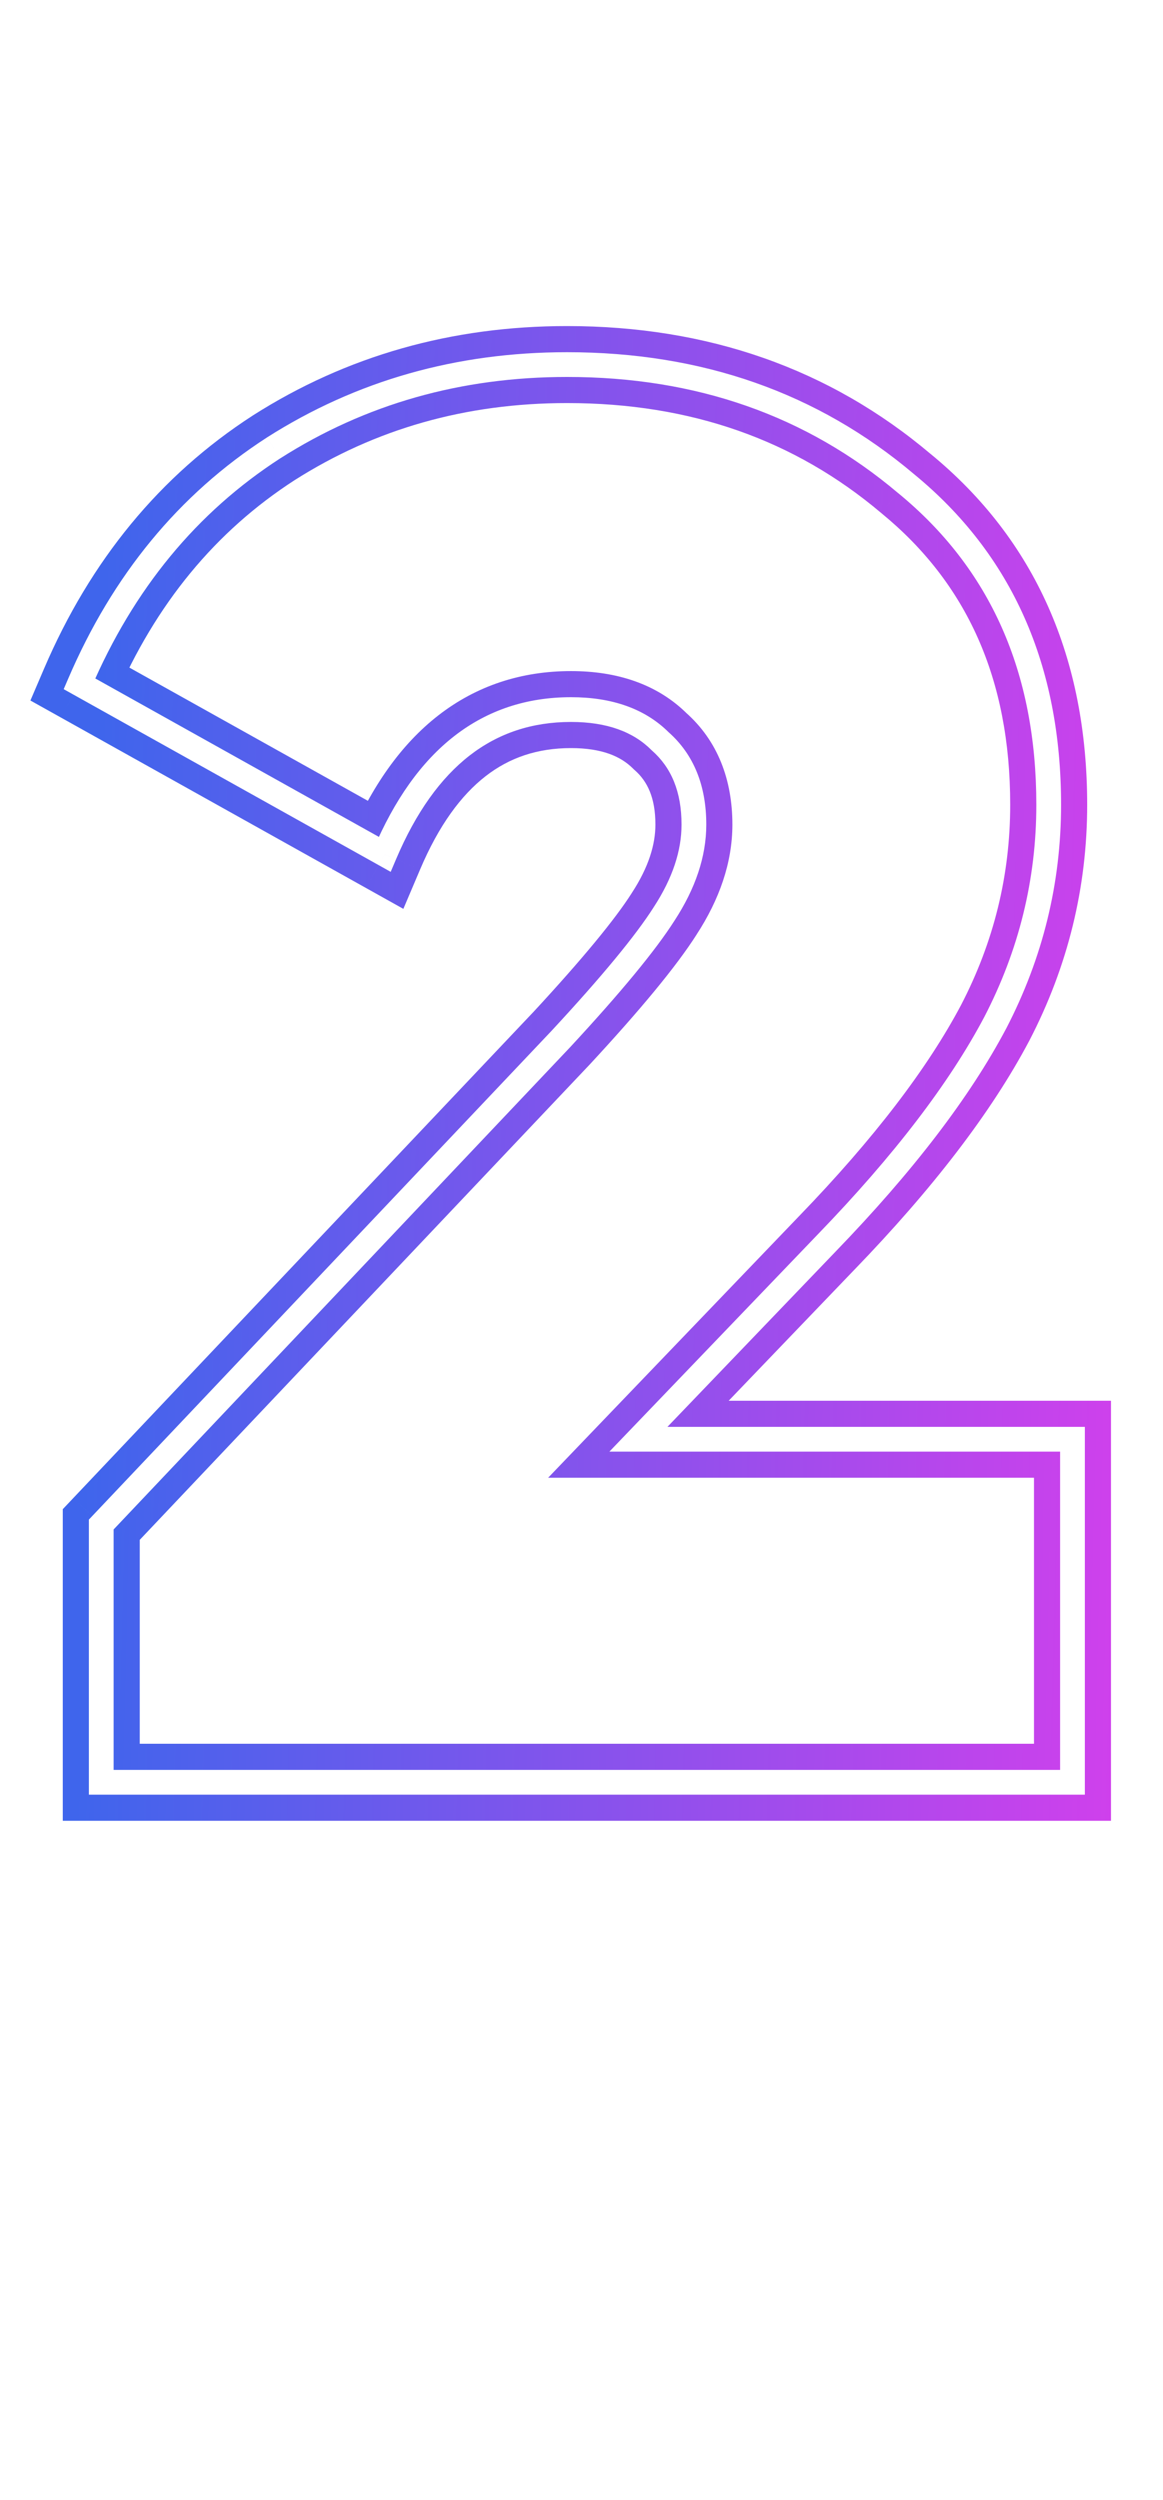 <svg width="47" height="101" viewBox="0 0 47 101" fill="none" xmlns="http://www.w3.org/2000/svg">
<g filter="url(#filter0_f_157_44)">
<path d="M43.342 72V73.556H44.898V72H43.342ZM4.092 72H2.537V73.556H4.092V72ZM4.092 61.587L2.963 60.517L2.537 60.967V61.587H4.092ZM22.676 41.962L23.805 43.032L23.811 43.026L23.817 43.02L22.676 41.962ZM26.841 36.916L25.538 36.066L25.533 36.073L25.529 36.081L26.841 36.916ZM26.681 29.947L25.581 31.047L25.615 31.081L25.652 31.113L26.681 29.947ZM15.547 34.513L14.788 35.871L16.301 36.716L16.979 35.121L15.547 34.513ZM3.211 27.624L1.781 27.011L1.229 28.299L2.453 28.982L3.211 27.624ZM11.061 18.092L10.226 16.779L10.217 16.785L11.061 18.092ZM36.614 19.534L35.609 20.722L35.618 20.729L35.627 20.737L36.614 19.534ZM40.218 41.321L41.593 42.049L41.599 42.038L40.218 41.321ZM33.409 50.212L32.291 49.131L32.287 49.135L33.409 50.212ZM25.8 58.142L24.677 57.065L22.151 59.698H25.8V58.142ZM43.342 58.142H44.898V56.587H43.342V58.142ZM43.342 70.444H4.092V73.556H43.342V70.444ZM5.648 72V61.587H2.537V72H5.648ZM5.222 62.656L23.805 43.032L21.546 40.892L2.963 60.517L5.222 62.656ZM23.817 43.02C25.855 40.821 27.325 39.052 28.154 37.751L25.529 36.081C24.862 37.129 23.555 38.724 21.535 40.905L23.817 43.02ZM28.144 37.765C29.069 36.347 29.598 34.855 29.598 33.311H26.487C26.487 34.117 26.215 35.028 25.538 36.066L28.144 37.765ZM29.598 33.311C29.598 31.516 29.017 29.933 27.71 28.78L25.652 31.113C26.161 31.562 26.487 32.222 26.487 33.311H29.598ZM27.781 28.847C26.559 27.625 24.916 27.11 23.076 27.11V30.221C24.334 30.221 25.094 30.56 25.581 31.047L27.781 28.847ZM23.076 27.11C21.07 27.11 19.261 27.699 17.717 28.898C16.194 30.081 15.013 31.79 14.115 33.904L16.979 35.121C17.736 33.337 18.638 32.122 19.625 31.356C20.59 30.606 21.718 30.221 23.076 30.221V27.11ZM16.305 33.154L3.97 26.266L2.453 28.982L14.788 35.871L16.305 33.154ZM4.641 28.237C6.292 24.385 8.716 21.459 11.905 19.398L10.217 16.785C6.464 19.21 3.655 22.64 1.781 27.011L4.641 28.237ZM11.896 19.404C15.159 17.328 18.818 16.283 22.916 16.283V13.172C18.256 13.172 14.012 14.37 10.226 16.779L11.896 19.404ZM22.916 16.283C27.919 16.283 32.121 17.774 35.609 20.722L37.617 18.346C33.523 14.886 28.594 13.172 22.916 13.172V16.283ZM35.627 20.737C39.07 23.558 40.825 27.42 40.825 32.51H43.936C43.936 26.6 41.846 21.811 37.599 18.33L35.627 20.737ZM40.825 32.51C40.825 35.355 40.166 38.047 38.837 40.604L41.599 42.038C43.154 39.042 43.936 35.859 43.936 32.51H40.825ZM38.843 40.593C37.493 43.144 35.328 45.99 32.291 49.131L34.528 51.294C37.686 48.027 40.06 44.945 41.593 42.049L38.843 40.593ZM32.287 49.135L24.677 57.065L26.922 59.219L34.532 51.289L32.287 49.135ZM25.8 59.698H43.342V56.587H25.8V59.698ZM41.786 58.142V72H44.898V58.142H41.786Z" fill="url(#paint0_linear_157_44)"/>
</g>
<path d="M43.342 72V72.5H43.842V72H43.342ZM4.092 72H3.592V72.5H4.092V72ZM4.092 61.587L3.729 61.243L3.592 61.388V61.587H4.092ZM22.676 41.962L23.039 42.306L23.043 42.302L22.676 41.962ZM26.841 36.916L26.422 36.642L26.419 36.647L26.841 36.916ZM26.681 29.947L26.327 30.3L26.338 30.311L26.35 30.322L26.681 29.947ZM15.547 34.513L15.303 34.949L15.789 35.221L16.007 34.708L15.547 34.513ZM3.211 27.624L2.752 27.427L2.574 27.841L2.967 28.06L3.211 27.624ZM11.061 18.092L10.793 17.67L10.79 17.672L11.061 18.092ZM36.614 19.534L36.291 19.916L36.297 19.92L36.614 19.534ZM40.218 41.321L40.66 41.555L40.662 41.552L40.218 41.321ZM33.409 50.212L33.05 49.865L33.049 49.866L33.409 50.212ZM25.8 58.142L25.439 57.796L24.627 58.642H25.8V58.142ZM43.342 58.142H43.842V57.642H43.342V58.142ZM43.342 71.5H4.092V72.5H43.342V71.5ZM4.592 72V61.587H3.592V72H4.592ZM4.455 61.931L23.039 42.306L22.313 41.618L3.729 61.243L4.455 61.931ZM23.043 42.302C25.075 40.109 26.489 38.4 27.263 37.184L26.419 36.647C25.698 37.781 24.336 39.436 22.309 41.622L23.043 42.302ZM27.26 37.189C28.101 35.9 28.543 34.604 28.543 33.311H27.543C27.543 34.367 27.183 35.475 26.422 36.642L27.26 37.189ZM28.543 33.311C28.543 31.756 28.048 30.486 27.012 29.572L26.35 30.322C27.13 31.01 27.543 31.983 27.543 33.311H28.543ZM27.034 29.593C26.062 28.621 24.718 28.165 23.076 28.165V29.165C24.532 29.165 25.591 29.564 26.327 30.3L27.034 29.593ZM23.076 28.165C21.29 28.165 19.712 28.685 18.364 29.732C17.023 30.774 15.937 32.315 15.087 34.317L16.007 34.708C16.812 32.812 17.809 31.43 18.977 30.522C20.139 29.62 21.498 29.165 23.076 29.165V28.165ZM15.791 34.076L3.455 27.187L2.967 28.06L15.303 34.949L15.791 34.076ZM3.671 27.821C5.397 23.793 7.952 20.696 11.332 18.512L10.79 17.672C7.228 19.973 4.55 23.232 2.752 27.427L3.671 27.821ZM11.33 18.514C14.77 16.324 18.628 15.228 22.916 15.228V14.228C18.447 14.228 14.401 15.374 10.793 17.67L11.33 18.514ZM22.916 15.228C28.148 15.228 32.597 16.794 36.291 19.916L36.936 19.152C33.047 15.865 28.365 14.228 22.916 14.228V15.228ZM36.297 19.92C40.012 22.965 41.881 27.142 41.881 32.51H42.881C42.881 26.878 40.904 22.403 36.93 19.147L36.297 19.92ZM41.881 32.51C41.881 35.526 41.179 38.384 39.774 41.091L40.662 41.552C42.14 38.704 42.881 35.688 42.881 32.51H41.881ZM39.776 41.087C38.364 43.755 36.128 46.681 33.05 49.865L33.769 50.56C36.886 47.336 39.189 44.334 40.66 41.555L39.776 41.087ZM33.049 49.866L25.439 57.796L26.16 58.489L33.77 50.559L33.049 49.866ZM25.8 58.642H43.342V57.642H25.8V58.642ZM42.842 58.142V72H43.842V58.142H42.842Z" fill="white"/>
<defs>
<filter id="filter0_f_157_44" x="0.193" y="11.71" width="46.167" height="63.308" filterUnits="userSpaceOnUse" color-interpolation-filters="sRGB">
<feFlood flood-opacity="0" result="BackgroundImageFix"/>
<feBlend mode="normal" in="SourceGraphic" in2="BackgroundImageFix" result="shape"/>
<feGaussianBlur stdDeviation="1.509" result="effect1_foregroundBlur_157_44"/>
</filter>
<linearGradient id="paint0_linear_157_44" x1="4.797" y1="1.07673e-05" x2="48.108" y2="1.033" gradientUnits="userSpaceOnUse">
<stop stop-color="#3F65EC"/>
<stop offset="1" stop-color="#D43FEC"/>
</linearGradient>
</defs>
</svg>
